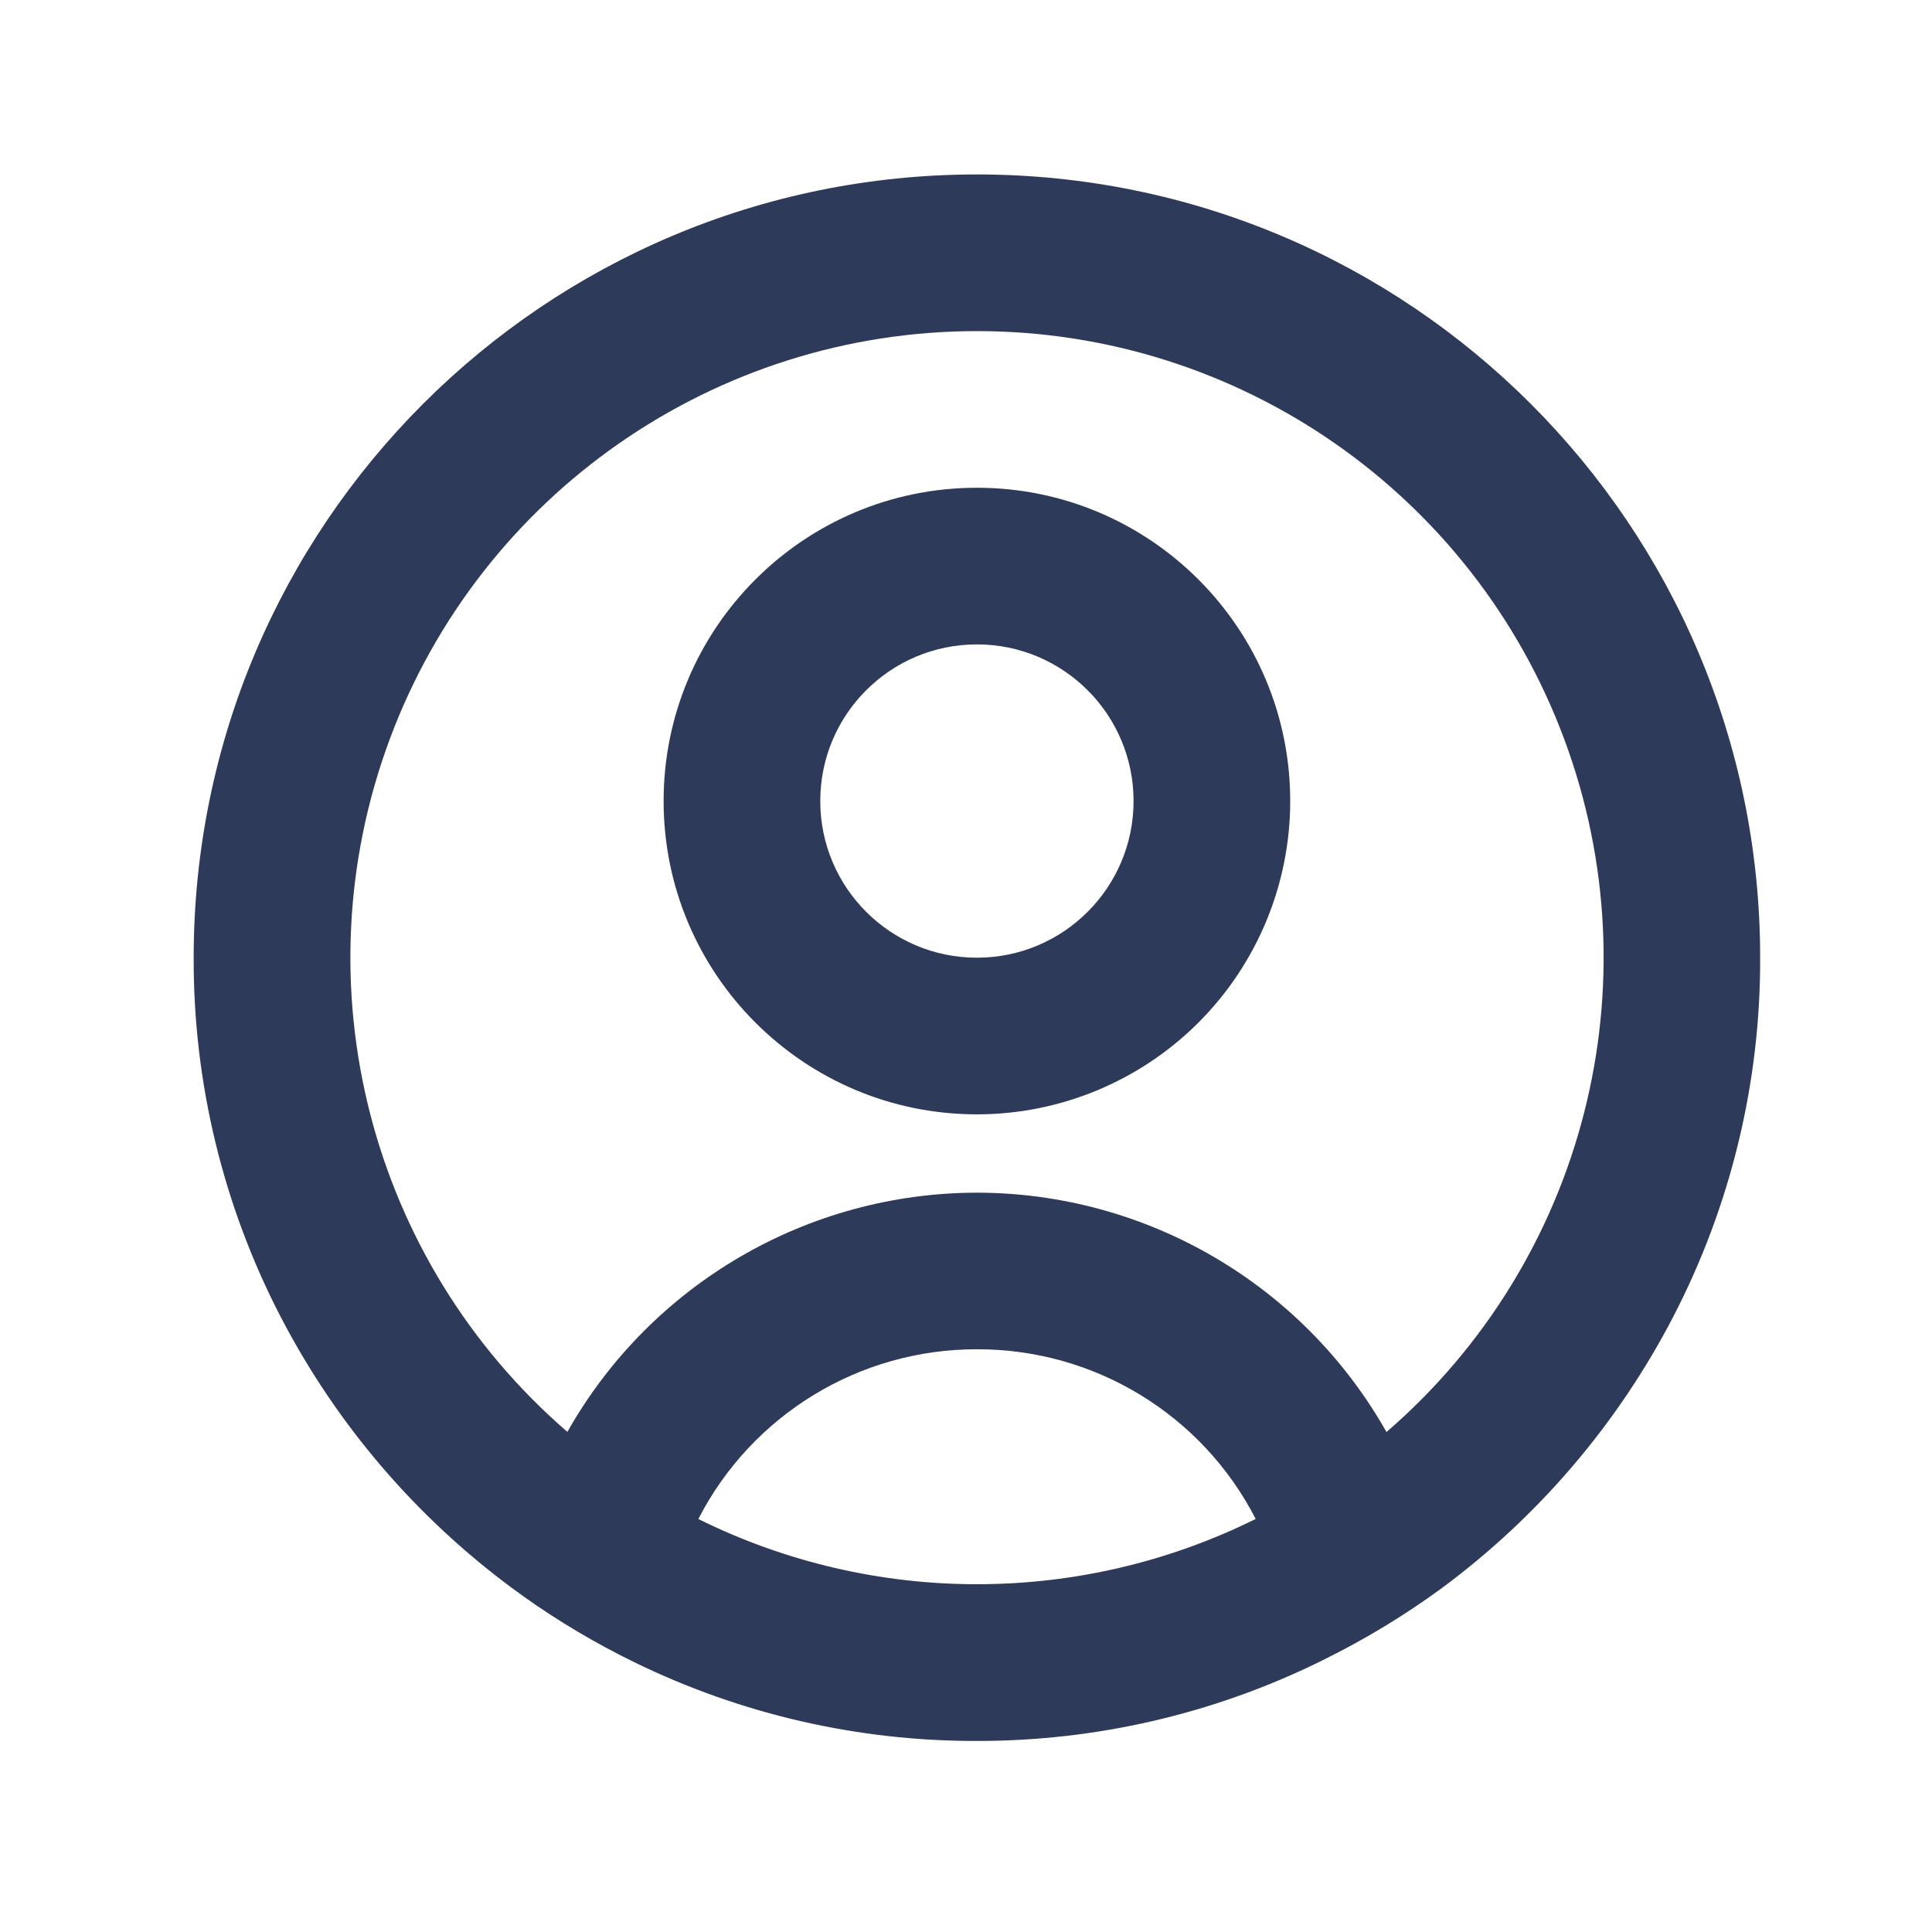 <svg width="37" height="37" viewBox="0 0 37 37" fill="none" xmlns="http://www.w3.org/2000/svg">
<path d="M18.709 33.341C16.442 33.347 14.202 32.834 12.163 31.841C11.417 31.478 10.702 31.054 10.026 30.573L9.82 30.423C7.96 29.05 6.439 27.269 5.374 25.217C4.273 23.092 3.702 20.733 3.709 18.341C3.709 10.056 10.425 3.341 18.709 3.341C26.994 3.341 33.709 10.056 33.709 18.341C33.717 20.732 33.146 23.09 32.046 25.214C30.983 27.265 29.464 29.045 27.606 30.419C26.905 30.932 26.161 31.383 25.383 31.769L25.263 31.829C23.223 32.827 20.981 33.344 18.709 33.341ZM18.709 25.84C16.462 25.836 14.401 27.092 13.374 29.091C16.736 30.756 20.683 30.756 24.045 29.091V29.084C23.017 27.086 20.956 25.834 18.709 25.84ZM18.709 22.841C21.959 22.845 24.954 24.596 26.553 27.425L26.575 27.405L26.596 27.387L26.571 27.41L26.556 27.422C30.349 24.144 31.706 18.854 29.957 14.156C28.209 9.457 23.724 6.341 18.711 6.341C13.698 6.341 9.213 9.457 7.464 14.156C5.716 18.854 7.072 24.144 10.866 27.422C12.465 24.594 15.461 22.845 18.709 22.841ZM18.709 21.341C15.396 21.341 12.709 18.654 12.709 15.341C12.709 12.027 15.396 9.341 18.709 9.341C22.023 9.341 24.709 12.027 24.709 15.341C24.709 16.932 24.077 18.458 22.952 19.583C21.827 20.708 20.301 21.341 18.709 21.341ZM18.709 12.341C17.052 12.341 15.709 13.684 15.709 15.341C15.709 16.997 17.052 18.341 18.709 18.341C20.366 18.341 21.709 16.997 21.709 15.341C21.709 13.684 20.366 12.341 18.709 12.341Z" fill="#2E3A59"/>
</svg>
